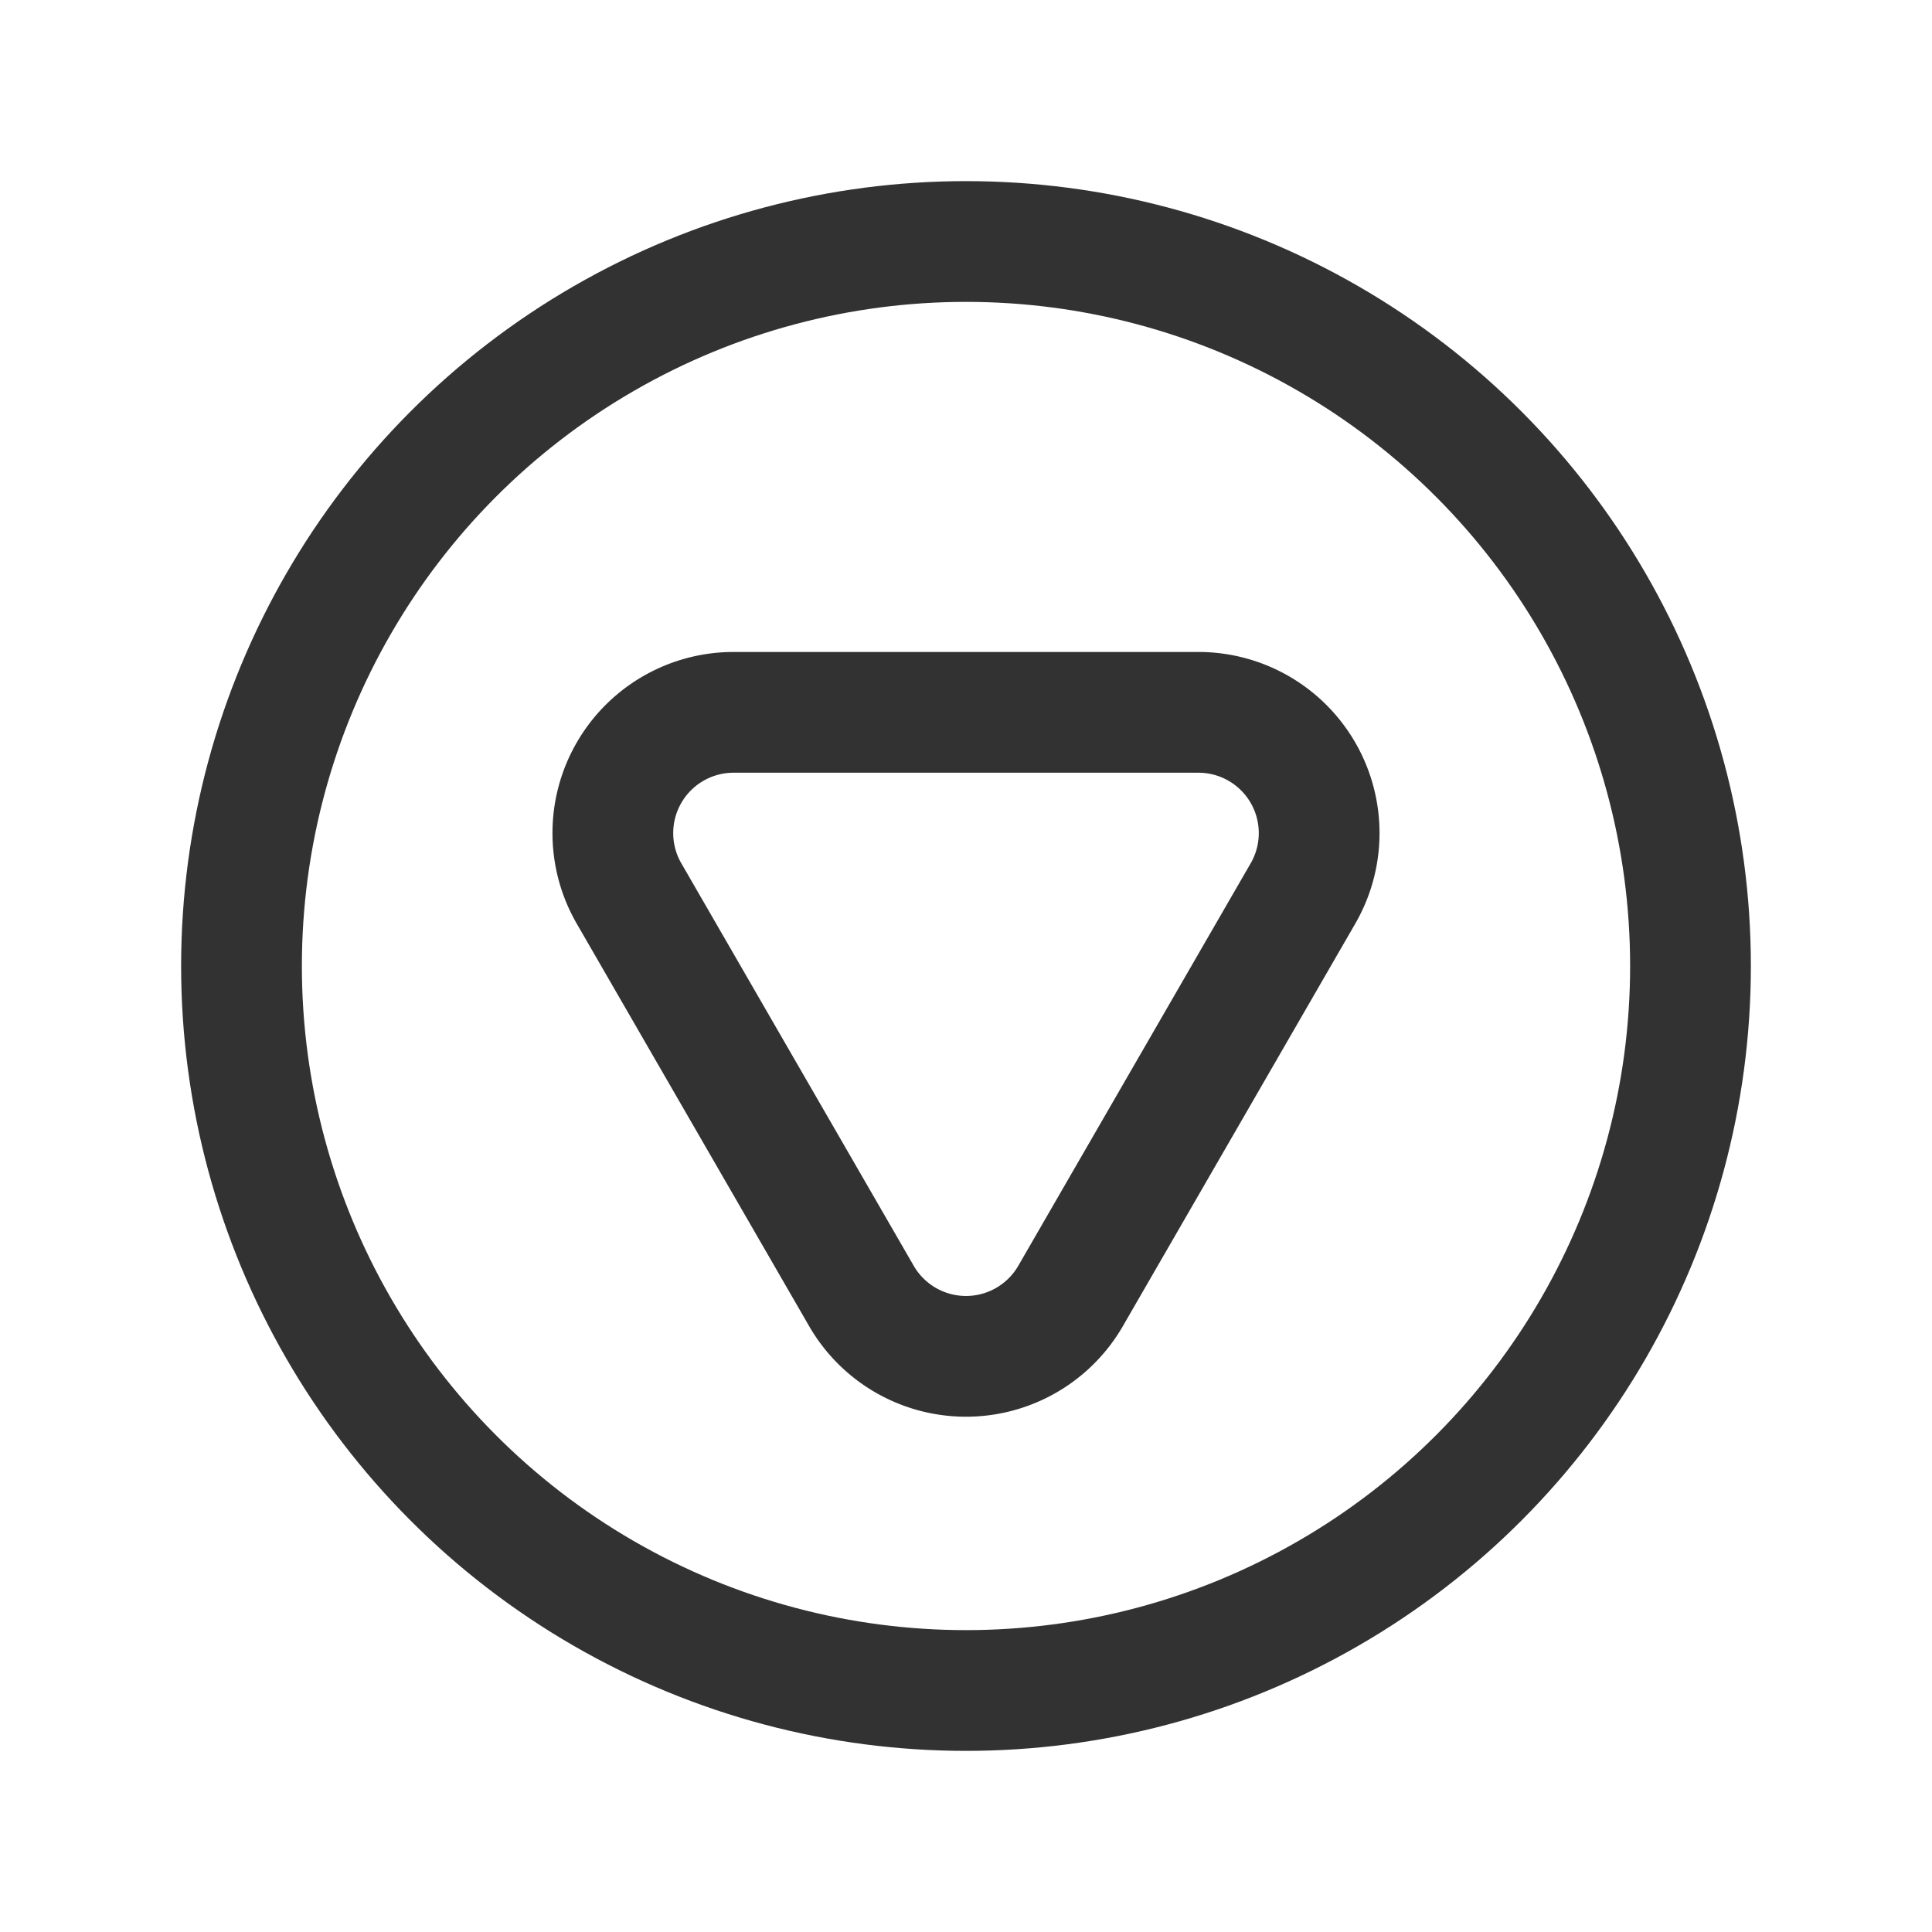 <svg id="Layer_3" data-name="Layer 3" xmlns="http://www.w3.org/2000/svg" viewBox="0 0 24 24"><rect width="24" height="24" fill="none"/><circle cx="12" cy="12" r="9" fill="none" stroke="#323232" stroke-linecap="round" stroke-linejoin="round" stroke-width="1.5"/><path d="M9.113,8.849a1.5,1.5,0,0,0-1.299,2.25l2.887,5a1.5,1.5,0,0,0,2.598,0l2.887-5a1.5,1.5,0,0,0-1.299-2.25Z" fill="none" stroke="#323232" stroke-linecap="round" stroke-linejoin="round" stroke-width="1.5"/></svg>